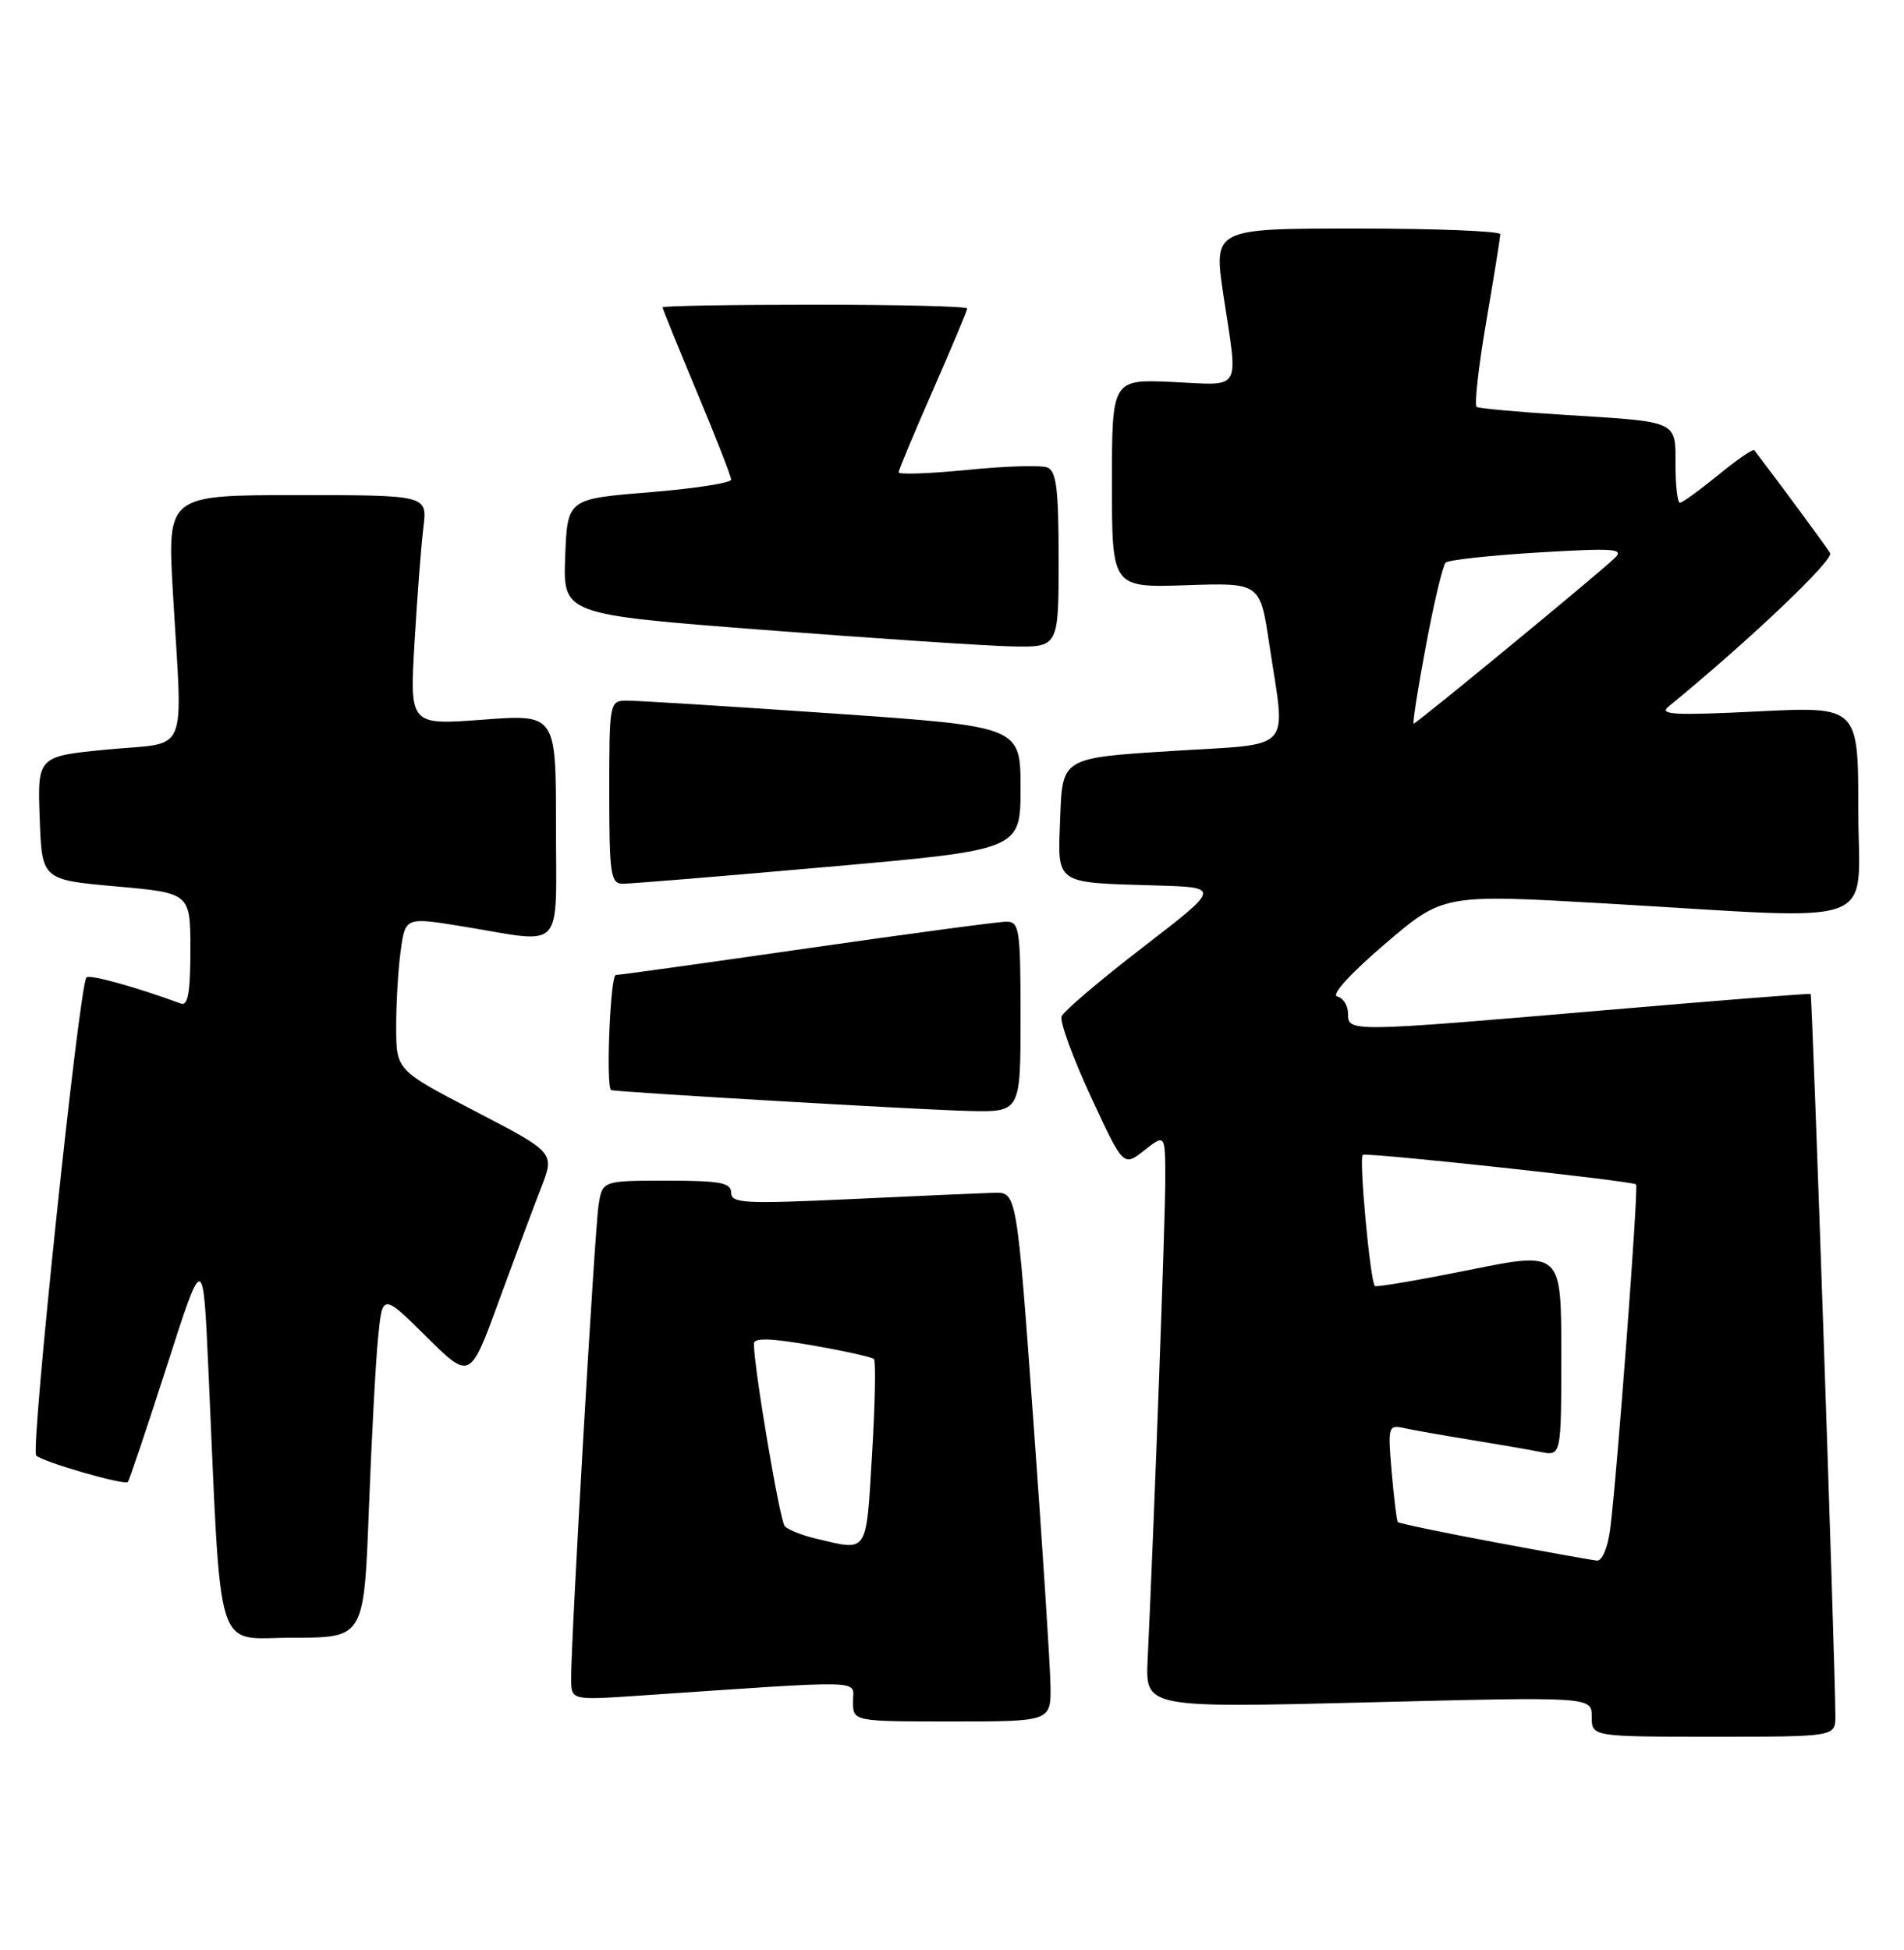 <?xml version="1.0" encoding="UTF-8" standalone="no"?>
<!DOCTYPE svg PUBLIC "-//W3C//DTD SVG 1.1//EN" "http://www.w3.org/Graphics/SVG/1.1/DTD/svg11.dtd" >
<svg xmlns="http://www.w3.org/2000/svg" xmlns:xlink="http://www.w3.org/1999/xlink" version="1.1" viewBox="0 0 250 256">
 <g >
 <path fill="currentColor"
d=" M 240.99 225.25 C 240.97 218.59 237.96 130.63 237.74 130.49 C 237.61 130.40 225.57 131.35 211.00 132.60 C 177.02 135.51 177.00 135.51 177.00 133.07 C 177.00 132.01 176.36 131.00 175.58 130.82 C 174.74 130.63 177.30 127.81 181.83 123.94 C 189.50 117.38 189.50 117.38 211.00 118.62 C 247.80 120.75 244.00 122.15 244.00 106.37 C 244.00 92.74 244.00 92.74 230.75 93.40 C 219.90 93.94 217.78 93.83 219.06 92.78 C 229.65 84.11 240.82 73.50 240.30 72.61 C 239.80 71.77 234.27 64.26 230.35 59.11 C 230.18 58.89 228.05 60.36 225.61 62.36 C 223.16 64.36 220.90 66.00 220.58 66.00 C 220.26 66.00 220.00 63.78 220.00 61.07 C 220.00 55.18 220.49 55.40 205.50 54.47 C 199.45 54.10 194.23 53.62 193.90 53.43 C 193.56 53.23 194.12 48.21 195.14 42.28 C 196.15 36.35 196.99 31.16 196.99 30.75 C 197.00 30.34 188.52 30.00 178.16 30.00 C 159.33 30.00 159.33 30.00 160.64 38.75 C 162.58 51.64 163.20 50.57 154.00 50.15 C 146.00 49.79 146.00 49.79 146.00 63.47 C 146.00 77.15 146.00 77.15 155.73 76.83 C 165.45 76.50 165.45 76.50 166.65 84.50 C 168.83 99.03 170.17 97.56 153.75 98.60 C 139.50 99.50 139.50 99.50 139.21 107.22 C 138.87 116.25 138.29 115.84 151.89 116.25 C 160.27 116.50 160.27 116.50 150.06 124.36 C 144.45 128.68 139.64 132.77 139.39 133.44 C 139.13 134.11 140.85 138.83 143.21 143.92 C 147.50 153.19 147.50 153.19 150.25 151.02 C 153.00 148.85 153.00 148.85 153.00 154.95 C 153.00 160.24 151.57 199.11 150.69 217.86 C 150.39 224.22 150.39 224.22 179.70 223.49 C 209.00 222.75 209.00 222.75 209.00 225.38 C 209.00 228.00 209.00 228.00 225.00 228.00 C 241.00 228.00 241.00 228.00 240.99 225.25 Z  M 137.93 221.25 C 137.89 218.64 136.88 203.00 135.68 186.50 C 133.50 156.50 133.50 156.50 130.50 156.59 C 128.85 156.64 120.41 157.01 111.75 157.42 C 97.76 158.07 96.00 157.98 96.00 156.58 C 96.00 155.27 94.58 155.00 87.55 155.00 C 79.09 155.00 79.09 155.00 78.59 158.25 C 78.08 161.57 74.97 215.19 74.99 220.36 C 75.00 223.21 75.00 223.21 83.75 222.62 C 114.44 220.54 112.00 220.47 112.00 223.38 C 112.00 226.00 112.00 226.00 125.00 226.00 C 138.00 226.00 138.00 226.00 137.93 221.25 Z  M 48.43 198.25 C 48.78 189.04 49.32 178.86 49.64 175.64 C 50.22 169.78 50.22 169.78 55.97 175.47 C 61.72 181.16 61.72 181.16 65.49 170.83 C 67.57 165.15 70.07 158.43 71.06 155.91 C 72.84 151.32 72.84 151.32 62.44 145.91 C 52.03 140.50 52.03 140.50 52.02 134.89 C 52.01 131.80 52.27 127.28 52.61 124.83 C 53.22 120.39 53.22 120.39 60.86 121.64 C 74.29 123.84 73.00 125.26 73.00 108.38 C 73.00 93.76 73.00 93.76 63.40 94.48 C 53.79 95.20 53.79 95.20 54.43 84.35 C 54.78 78.38 55.30 71.59 55.59 69.25 C 56.12 65.00 56.12 65.00 39.05 65.00 C 21.97 65.00 21.97 65.00 22.70 77.75 C 23.98 99.75 24.96 97.36 14.21 98.39 C 4.92 99.28 4.92 99.28 5.21 107.39 C 5.50 115.50 5.50 115.50 15.25 116.37 C 25.00 117.24 25.00 117.24 25.00 124.73 C 25.00 130.30 24.68 132.10 23.75 131.75 C 17.80 129.56 11.78 127.89 11.35 128.32 C 10.41 129.26 3.98 190.39 4.75 191.09 C 5.71 191.96 16.31 195.02 16.78 194.56 C 16.97 194.37 19.27 187.53 21.90 179.36 C 26.67 164.50 26.67 164.50 27.35 179.50 C 29.11 218.45 28.03 215.00 38.49 215.00 C 47.79 215.00 47.79 215.00 48.43 198.25 Z  M 134.00 133.50 C 134.00 121.97 133.85 121.00 132.14 121.00 C 131.11 121.00 119.35 122.58 106.00 124.50 C 92.65 126.42 81.34 128.00 80.86 128.00 C 80.13 128.00 79.53 142.79 80.25 143.11 C 80.83 143.36 121.05 145.71 127.25 145.85 C 134.00 146.00 134.00 146.00 134.00 133.50 Z  M 108.75 113.80 C 134.00 111.57 134.00 111.57 134.00 103.47 C 134.00 95.37 134.00 95.37 109.25 93.66 C 95.64 92.72 83.49 91.96 82.25 91.98 C 80.04 92.00 80.00 92.23 80.00 104.00 C 80.00 114.76 80.18 116.00 81.75 116.02 C 82.71 116.03 94.86 115.03 108.75 113.80 Z  M 139.00 73.47 C 139.00 64.18 138.71 61.83 137.51 61.37 C 136.69 61.05 131.97 61.19 127.01 61.69 C 122.05 62.18 118.00 62.32 118.00 62.01 C 118.00 61.70 120.03 56.84 122.50 51.22 C 124.97 45.59 127.00 40.77 127.00 40.50 C 127.00 40.22 118.00 40.00 107.00 40.00 C 96.00 40.00 87.00 40.16 87.00 40.35 C 87.00 40.55 89.03 45.54 91.50 51.45 C 93.97 57.35 96.00 62.54 96.00 62.97 C 96.00 63.40 91.16 64.15 85.25 64.63 C 74.50 65.50 74.50 65.50 74.21 73.08 C 73.92 80.66 73.92 80.66 100.21 82.69 C 114.67 83.80 129.31 84.78 132.75 84.86 C 139.00 85.00 139.00 85.00 139.00 73.47 Z  M 196.15 202.45 C 189.36 201.18 183.68 199.99 183.53 199.82 C 183.39 199.64 183.03 196.69 182.73 193.25 C 182.21 187.26 182.28 187.03 184.35 187.48 C 185.53 187.74 189.43 188.43 193.00 189.01 C 196.57 189.59 200.74 190.31 202.25 190.61 C 205.00 191.16 205.00 191.16 205.00 177.72 C 205.00 164.28 205.00 164.28 192.91 166.72 C 186.27 168.06 180.69 169.01 180.52 168.83 C 179.90 168.15 178.40 151.87 178.94 151.61 C 179.61 151.28 214.36 155.04 214.82 155.49 C 215.17 155.83 212.32 193.77 211.42 200.75 C 211.11 203.17 210.36 204.95 209.69 204.88 C 209.03 204.82 202.94 203.72 196.15 202.45 Z  M 187.23 84.75 C 188.28 79.11 189.45 74.21 189.82 73.86 C 190.20 73.51 195.68 72.91 202.00 72.53 C 212.03 71.93 213.31 72.03 212.00 73.28 C 209.78 75.41 185.99 95.00 185.62 95.00 C 185.45 95.00 186.17 90.39 187.23 84.75 Z  M 107.16 202.00 C 105.32 201.57 103.47 200.83 103.04 200.36 C 102.38 199.62 98.98 179.50 98.99 176.39 C 99.00 175.61 101.19 175.67 106.64 176.62 C 110.84 177.35 114.49 178.16 114.75 178.42 C 115.01 178.68 114.90 184.32 114.50 190.95 C 113.71 204.15 114.05 203.63 107.16 202.00 Z "/>
</g>
</svg>